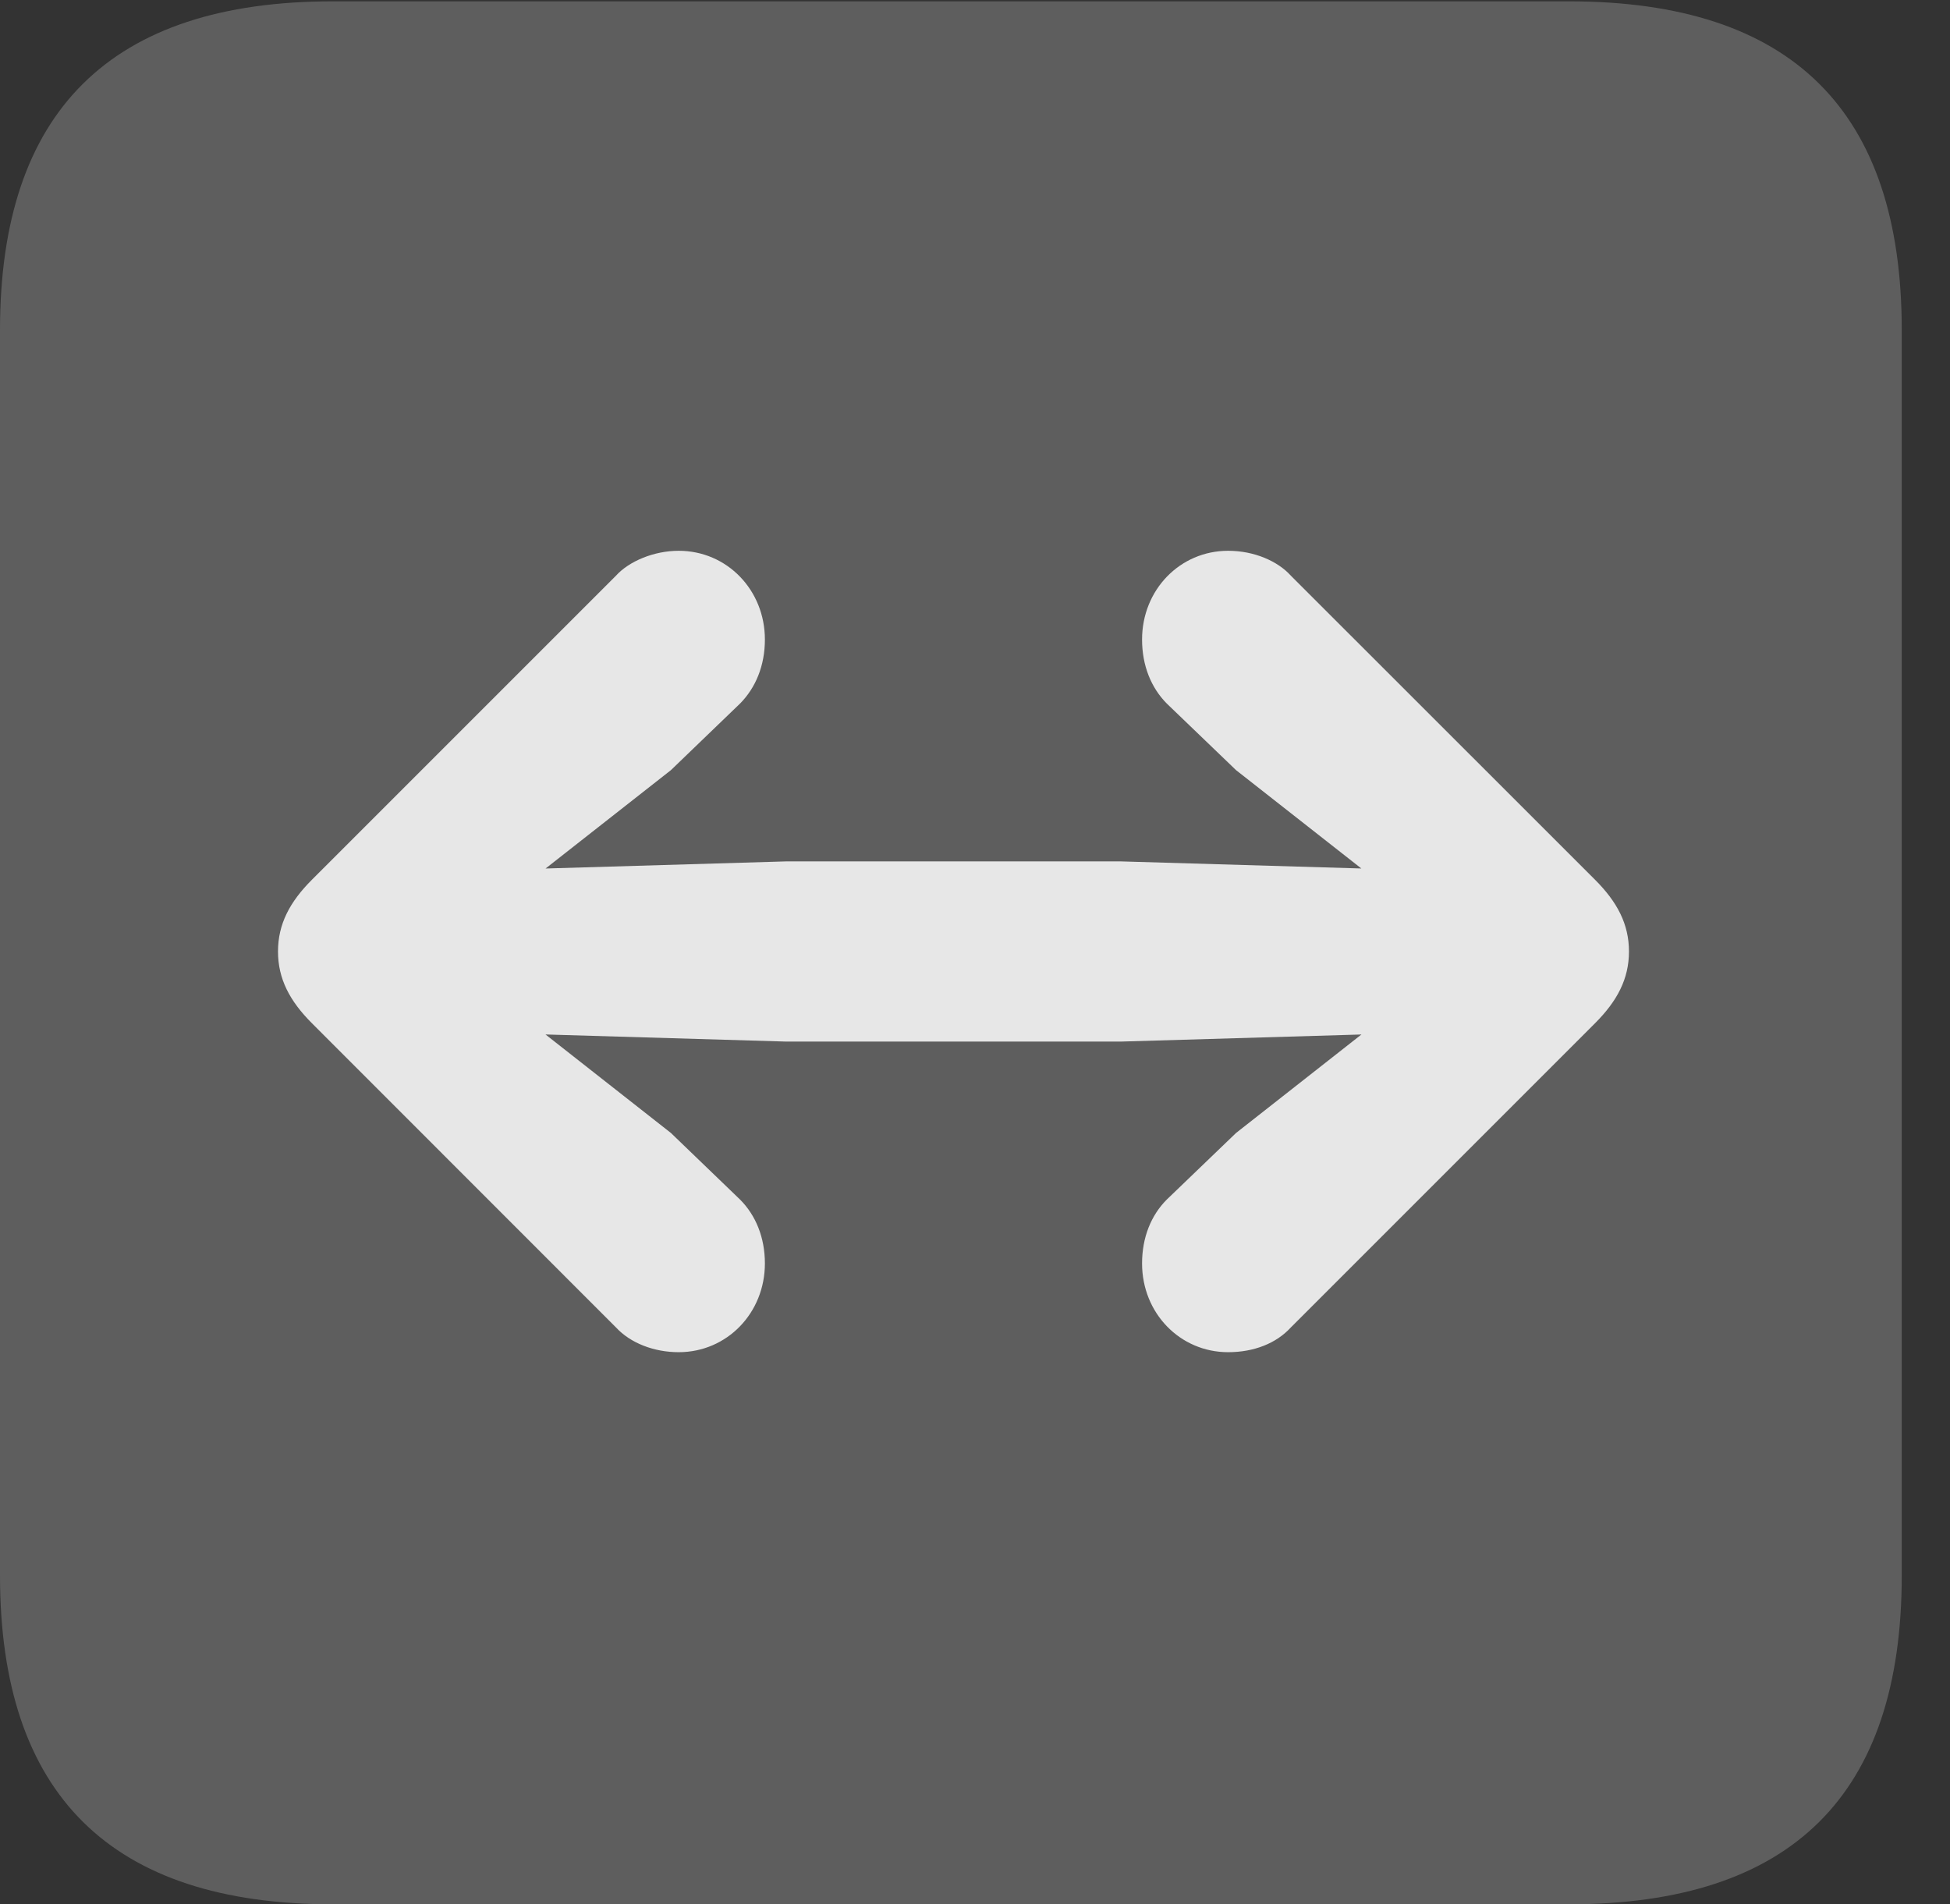 <?xml version="1.0" encoding="UTF-8"?>
<!--Generator: Apple Native CoreSVG 341-->
<!DOCTYPE svg
PUBLIC "-//W3C//DTD SVG 1.1//EN"
       "http://www.w3.org/Graphics/SVG/1.1/DTD/svg11.dtd">
<svg version="1.1" xmlns="http://www.w3.org/2000/svg" xmlns:xlink="http://www.w3.org/1999/xlink" viewBox="0 0 14.59 14.248">
 <rect x="0" y="0" width="14.59" height="14.248" fill="#333333" stroke="none"/>
 <g>
  <rect height="14.248" opacity="0" width="14.59" x="0" y="0"/>
  <path d="M2.49 14.248L11.738 14.248C13.408 14.248 14.229 13.428 14.229 11.787L14.229 2.471C14.229 0.83 13.408 0.01 11.738 0.01L2.49 0.01C0.83 0.01 0 0.83 0 2.471L0 11.787C0 13.428 0.83 14.248 2.49 14.248Z" fill="white" fill-opacity="0.212"/>
  <path d="M2.08 7.119C2.08 7.324 2.168 7.49 2.334 7.656L4.609 9.932C4.717 10.049 4.893 10.117 5.078 10.117C5.439 10.117 5.723 9.824 5.723 9.453C5.723 9.258 5.654 9.092 5.537 8.975L5.02 8.477L3.291 7.119L5.02 5.762L5.537 5.264C5.654 5.146 5.723 4.98 5.723 4.785C5.723 4.414 5.439 4.121 5.078 4.121C4.893 4.121 4.707 4.199 4.609 4.307L2.334 6.582C2.168 6.748 2.08 6.914 2.08 7.119ZM11.631 7.119C11.631 6.787 11.367 6.533 11.035 6.523L8.389 6.445L5.879 6.445L3.242 6.523C2.9 6.533 2.637 6.787 2.637 7.119C2.637 7.451 2.9 7.705 3.242 7.715L5.879 7.793L8.389 7.793L11.035 7.715C11.367 7.705 11.631 7.451 11.631 7.119ZM12.188 7.119C12.188 6.914 12.1 6.748 11.934 6.582L9.658 4.307C9.561 4.199 9.385 4.121 9.189 4.121C8.828 4.121 8.545 4.414 8.545 4.785C8.545 4.98 8.613 5.146 8.73 5.264L9.248 5.762L10.977 7.119L9.248 8.477L8.73 8.975C8.613 9.092 8.545 9.258 8.545 9.453C8.545 9.824 8.828 10.117 9.189 10.117C9.385 10.117 9.551 10.049 9.658 9.932L11.934 7.656C12.1 7.49 12.188 7.324 12.188 7.119Z" fill="white" fill-opacity="0.85"/>
 </g>
</svg>
